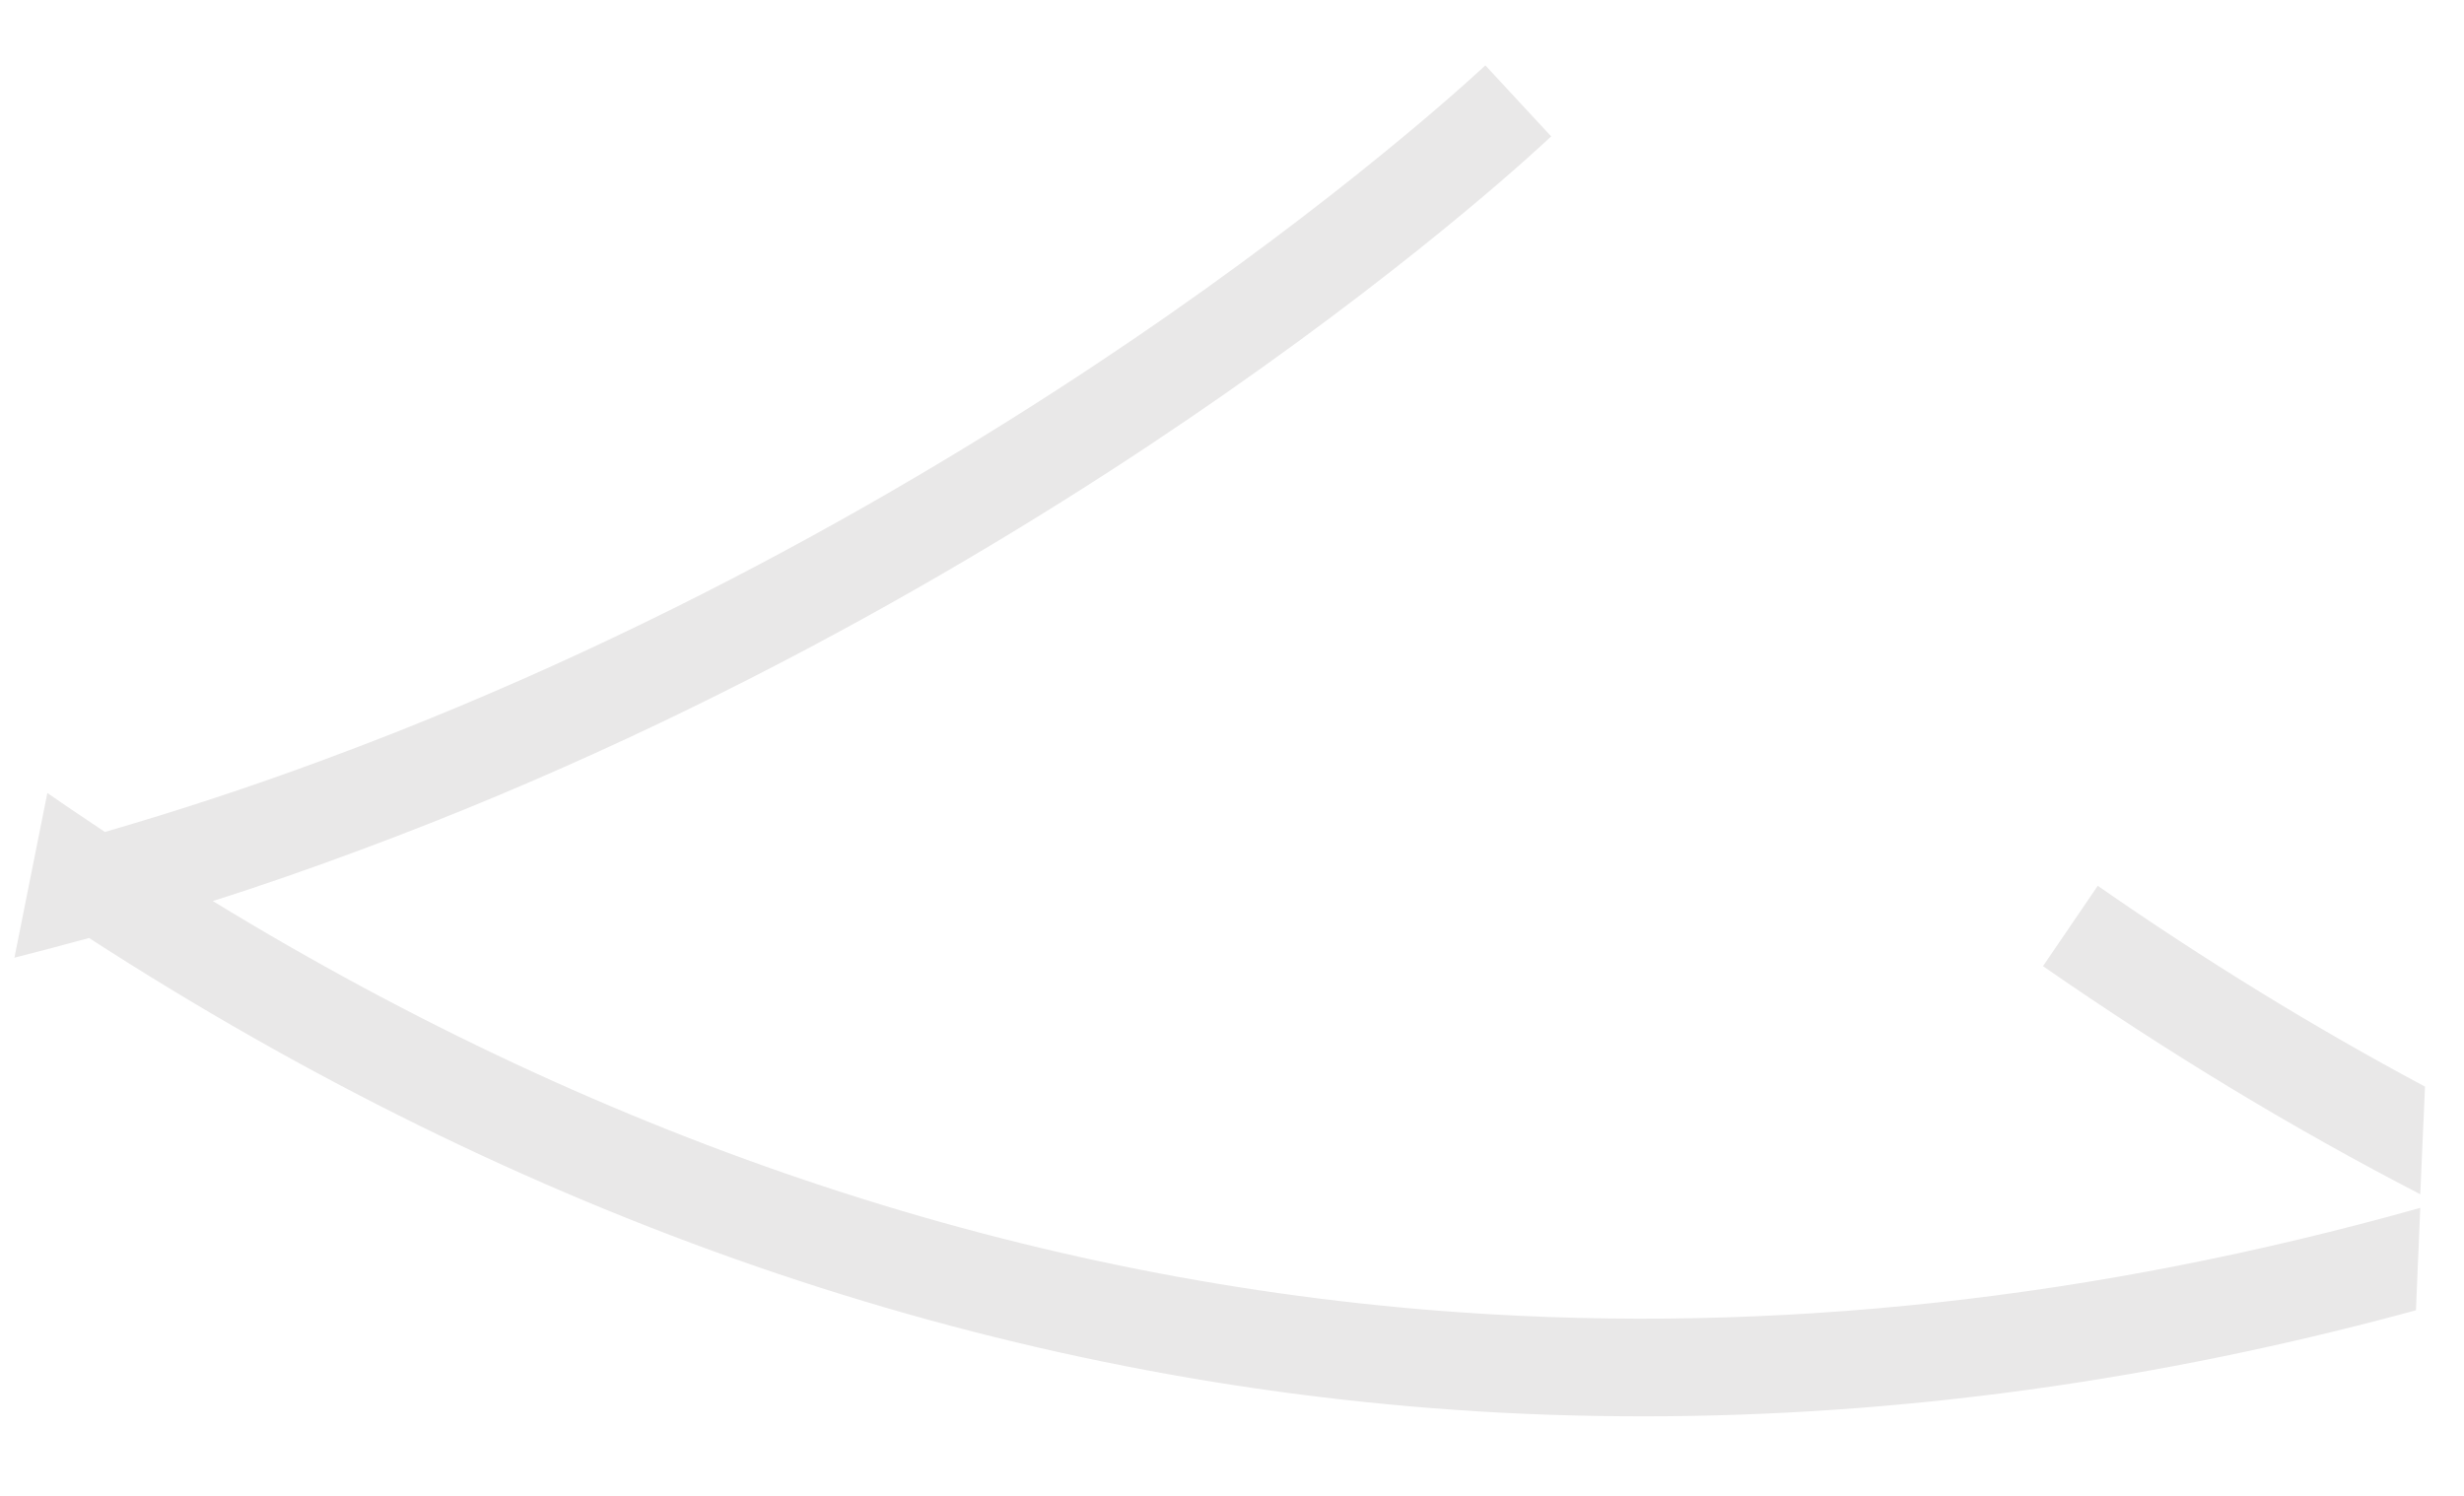 <svg width="28" height="17" viewBox="0 0 28 17" fill="none" xmlns="http://www.w3.org/2000/svg">
<path d="M16.59 14.914C11.695 14.571 6.935 13.001 2.418 10.24C2.981 10.062 3.54 9.866 4.104 9.656C8.337 8.086 11.78 5.968 13.926 4.471C16.256 2.847 17.568 1.605 17.627 1.55L16.879 0.743C16.865 0.756 15.553 1.993 13.277 3.581C11.181 5.042 7.818 7.105 3.694 8.629C2.86 8.939 2.026 9.213 1.192 9.455C0.975 9.309 0.755 9.163 0.538 9.012L0.164 10.884C0.448 10.811 0.728 10.738 1.012 10.66C5.938 13.846 11.154 15.648 16.541 16.023C17.248 16.073 17.96 16.096 18.677 16.096C21.571 16.096 24.506 15.694 27.454 14.891C27.472 14.503 27.485 14.115 27.503 13.727C23.82 14.763 20.165 15.165 16.59 14.914Z" fill="#E9E8E8"/>
<path d="M23.838 10.067L23.216 10.98C24.623 11.956 26.052 12.823 27.503 13.572C27.521 13.161 27.539 12.755 27.557 12.349C26.3 11.678 25.06 10.916 23.838 10.067Z" fill="#E9E8E8"/>
</svg>
